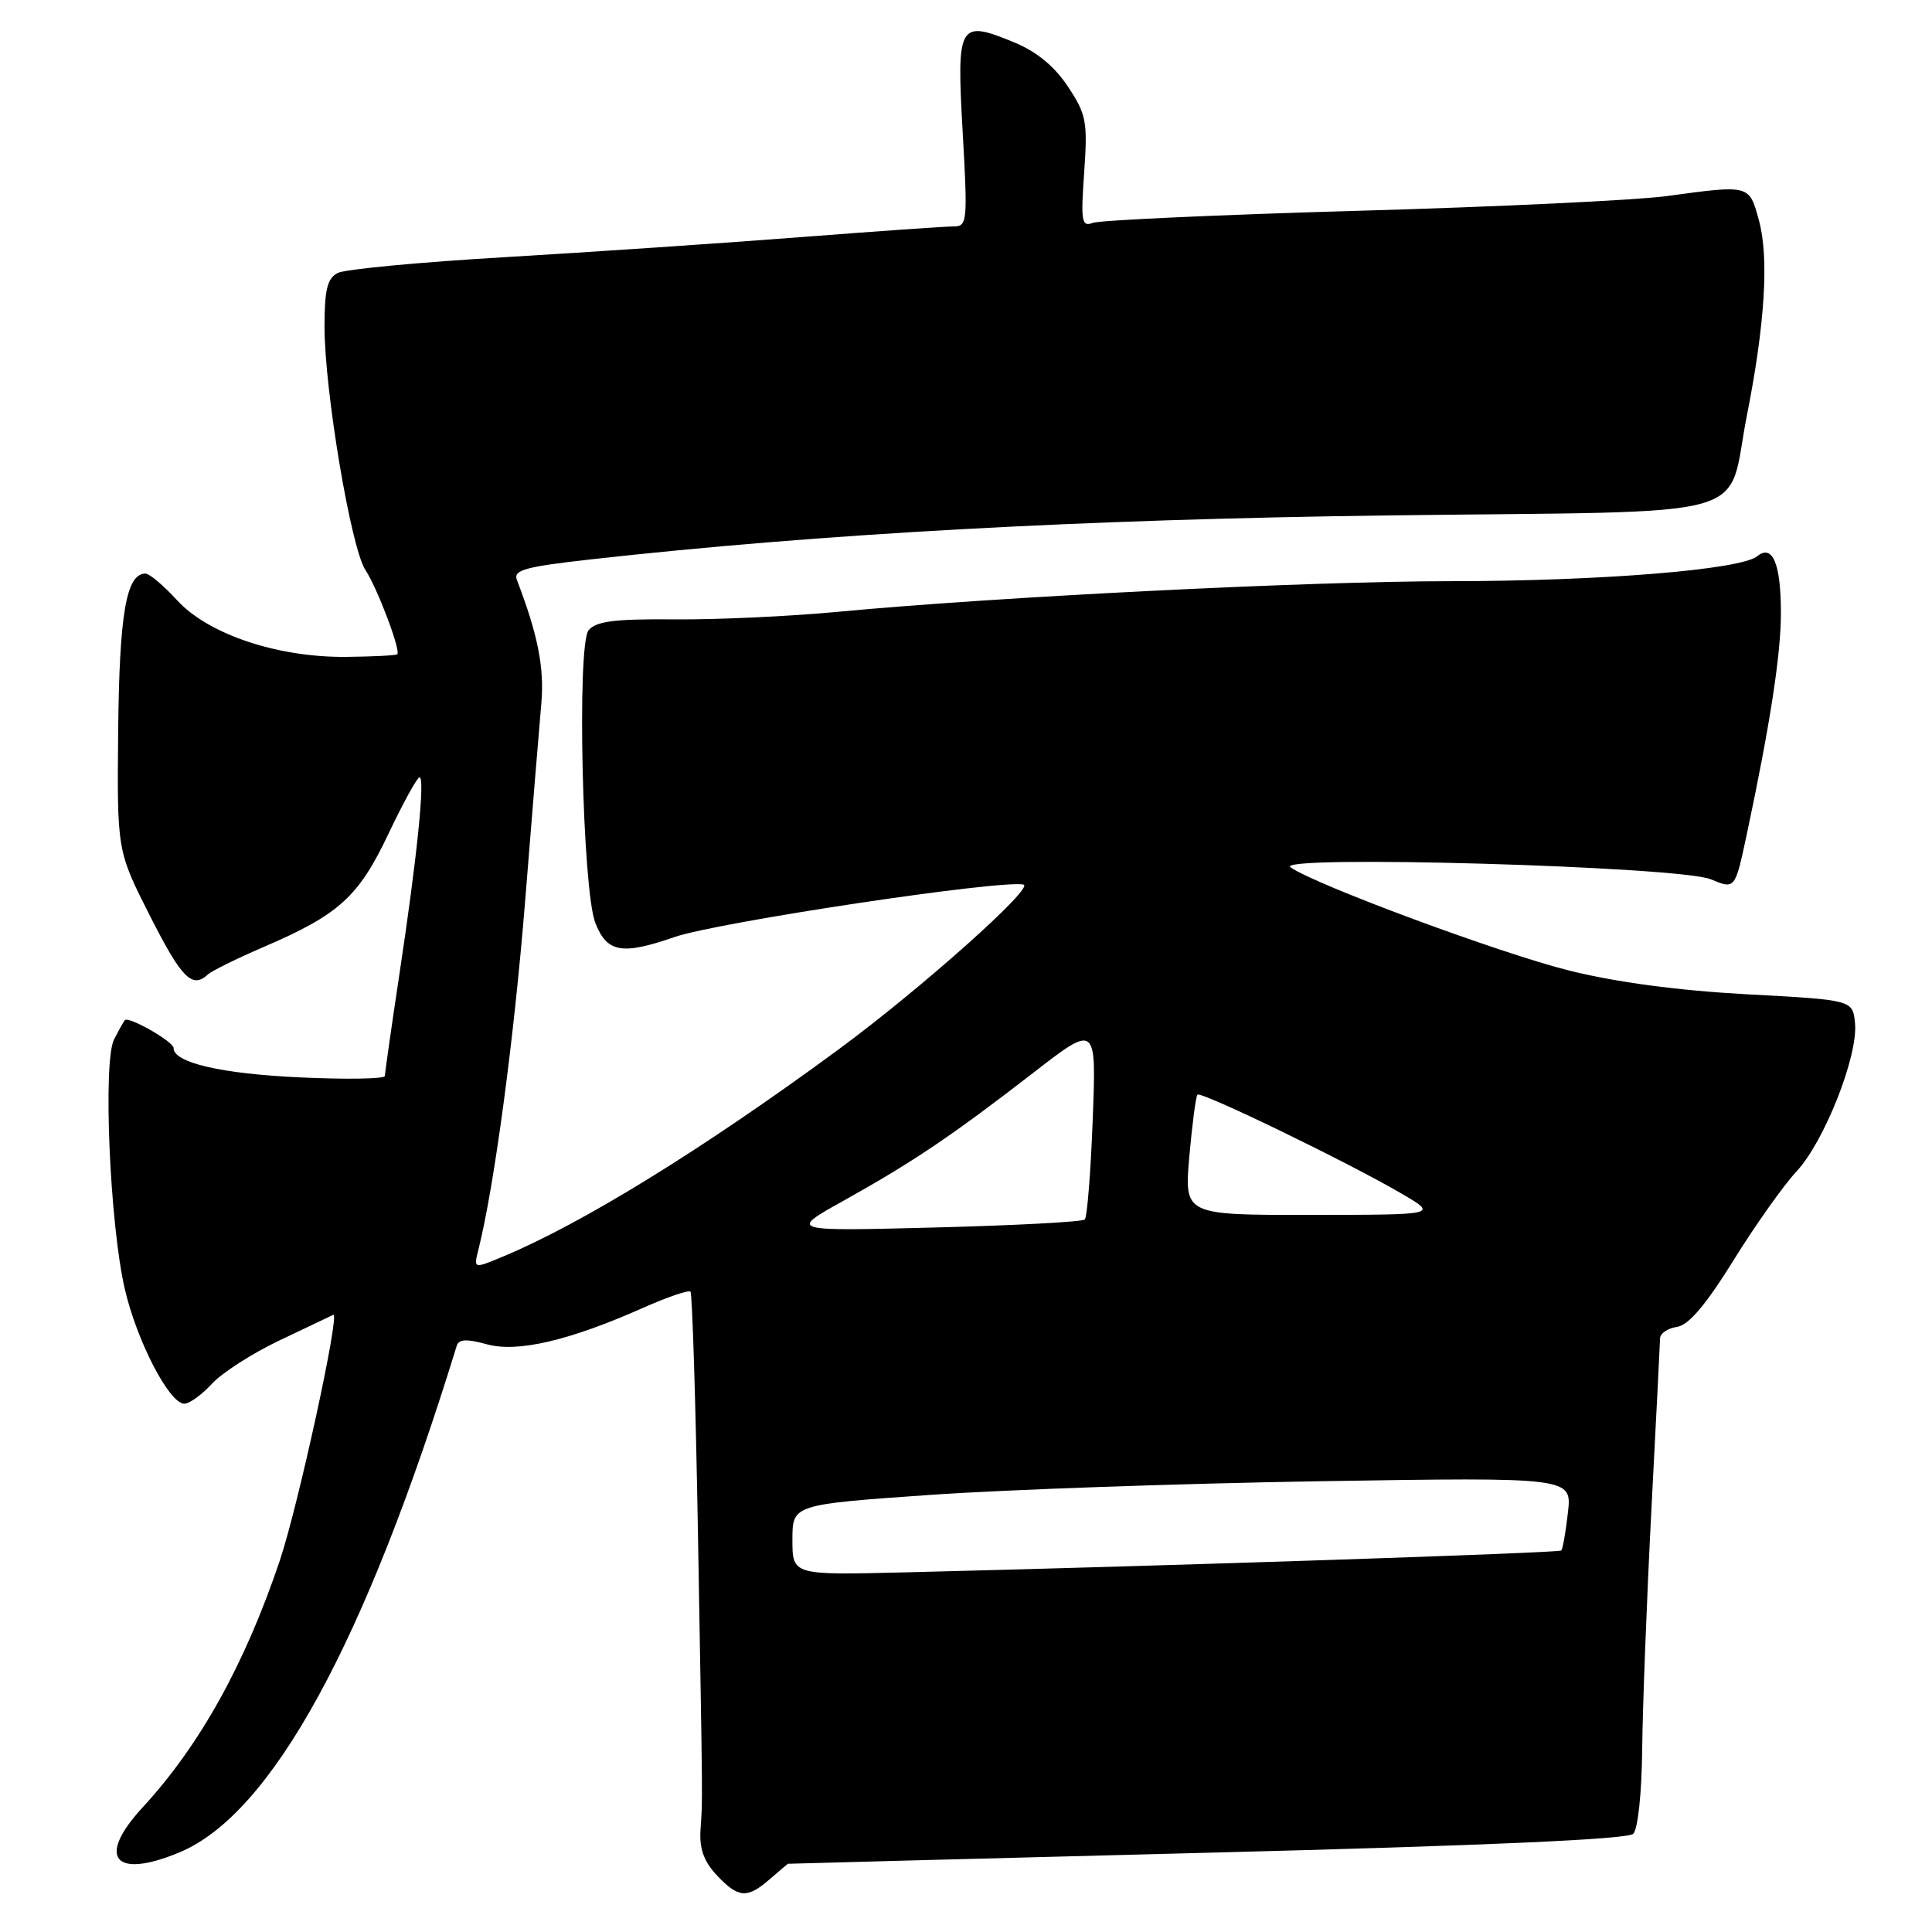<?xml version="1.0" encoding="UTF-8" standalone="no"?>
<!DOCTYPE svg PUBLIC "-//W3C//DTD SVG 1.1//EN" "http://www.w3.org/Graphics/SVG/1.1/DTD/svg11.dtd" >
<svg xmlns="http://www.w3.org/2000/svg" xmlns:xlink="http://www.w3.org/1999/xlink" version="1.1" viewBox="0 0 256 256">
 <g >
 <path fill="currentColor"
d=" M 102.00 249.00 C 103.27 247.90 104.35 246.98 104.40 246.96 C 104.46 246.94 129.43 246.29 159.91 245.50 C 196.78 244.56 215.68 243.72 216.41 242.99 C 217.04 242.36 217.54 237.59 217.60 231.70 C 217.66 226.09 218.21 211.82 218.82 200.00 C 219.44 188.18 219.95 177.97 219.97 177.32 C 219.99 176.67 220.99 176.00 222.21 175.82 C 223.75 175.60 226.02 172.92 229.70 167.00 C 232.60 162.32 236.36 157.02 238.05 155.22 C 241.73 151.28 246.22 139.90 245.80 135.59 C 245.50 132.50 245.50 132.50 231.50 131.75 C 222.34 131.25 214.18 130.16 207.91 128.60 C 198.84 126.34 174.23 117.22 171.00 114.92 C 168.64 113.25 222.56 114.79 226.69 116.51 C 229.90 117.85 229.90 117.85 231.43 110.68 C 234.54 96.07 236.00 86.63 235.98 81.14 C 235.97 74.65 234.86 72.05 232.83 73.71 C 230.63 75.49 212.09 77.00 192.21 77.01 C 173.24 77.02 131.98 79.09 111.00 81.07 C 104.67 81.67 94.95 82.12 89.38 82.07 C 81.42 82.00 78.99 82.31 77.99 83.52 C 76.42 85.40 77.17 117.90 78.88 122.28 C 80.43 126.23 82.39 126.58 89.36 124.17 C 95.02 122.20 132.66 116.54 135.62 117.21 C 137.14 117.55 121.86 131.16 111.00 139.14 C 93.18 152.24 77.18 162.11 66.63 166.51 C 62.75 168.13 62.75 168.13 63.39 165.59 C 65.50 157.19 68.12 137.60 69.58 119.43 C 70.50 107.92 71.47 96.11 71.73 93.19 C 72.14 88.48 71.27 84.08 68.49 76.84 C 67.99 75.54 69.57 75.10 78.20 74.13 C 108.58 70.73 143.43 68.81 184.31 68.29 C 233.94 67.67 228.68 69.15 231.48 55.02 C 233.87 42.93 234.41 34.17 233.08 29.25 C 231.77 24.44 231.92 24.48 220.79 25.99 C 216.78 26.53 198.41 27.41 179.97 27.93 C 161.53 28.46 145.70 29.18 144.80 29.53 C 143.32 30.09 143.20 29.36 143.66 22.83 C 144.13 16.11 143.95 15.16 141.51 11.48 C 139.74 8.80 137.37 6.85 134.42 5.63 C 127.02 2.57 126.74 3.07 127.56 17.50 C 128.23 29.35 128.17 30.00 126.38 30.00 C 125.33 30.00 116.16 30.64 105.99 31.43 C 95.82 32.22 78.28 33.40 67.00 34.07 C 55.72 34.73 45.71 35.67 44.75 36.17 C 43.37 36.88 43.00 38.38 43.00 43.29 C 43.00 51.76 46.50 72.59 48.41 75.51 C 50.01 77.94 53.13 86.20 52.64 86.69 C 52.49 86.85 49.47 87.00 45.93 87.04 C 36.85 87.14 27.62 84.07 23.48 79.55 C 21.69 77.60 19.80 76.00 19.28 76.00 C 16.74 76.00 15.82 81.23 15.66 96.72 C 15.50 112.74 15.50 112.74 19.88 121.37 C 24.07 129.64 25.46 131.05 27.55 129.12 C 28.07 128.64 31.42 126.99 35.00 125.45 C 44.94 121.17 47.51 118.84 51.48 110.47 C 53.43 106.36 55.28 103.00 55.59 103.00 C 56.35 103.00 55.26 113.64 52.91 129.18 C 51.86 136.16 51.00 142.18 51.00 142.57 C 51.00 142.96 45.94 143.05 39.75 142.76 C 29.30 142.28 23.00 140.81 23.00 138.87 C 23.00 138.02 17.02 134.61 16.54 135.18 C 16.39 135.35 15.75 136.49 15.12 137.71 C 13.62 140.61 14.54 162.20 16.54 170.81 C 18.13 177.69 22.44 186.00 24.42 186.00 C 25.10 186.00 26.74 184.81 28.08 183.36 C 29.41 181.91 33.42 179.33 37.00 177.63 C 40.58 175.93 43.80 174.39 44.16 174.22 C 45.12 173.75 39.50 199.59 37.07 206.80 C 32.44 220.54 26.47 231.28 18.88 239.51 C 12.75 246.16 15.14 249.05 23.78 245.45 C 35.99 240.37 48.40 217.69 60.52 178.32 C 60.79 177.44 61.84 177.39 64.49 178.12 C 68.57 179.25 75.42 177.65 85.27 173.27 C 88.44 171.86 91.24 170.91 91.49 171.15 C 91.73 171.40 92.18 185.75 92.48 203.05 C 93.13 240.48 93.11 238.14 92.82 242.47 C 92.66 244.96 93.27 246.66 94.97 248.47 C 97.84 251.52 98.99 251.61 102.00 249.00 Z  M 105.00 204.03 C 105.00 199.36 105.00 199.36 123.25 198.08 C 133.29 197.38 156.53 196.57 174.89 196.27 C 208.29 195.74 208.29 195.74 207.76 200.42 C 207.47 202.99 207.07 205.26 206.87 205.45 C 206.53 205.77 154.84 207.49 119.75 208.35 C 105.00 208.71 105.00 208.71 105.00 204.03 Z  M 111.85 159.06 C 120.97 153.97 126.18 150.46 136.89 142.17 C 145.28 135.67 145.28 135.67 144.79 148.35 C 144.53 155.32 144.05 161.28 143.74 161.59 C 143.43 161.90 134.48 162.38 123.84 162.65 C 104.50 163.15 104.50 163.15 111.85 159.06 Z  M 157.59 153.25 C 157.97 148.99 158.45 145.30 158.67 145.05 C 159.11 144.55 178.74 154.06 185.84 158.23 C 190.50 160.97 190.50 160.97 173.71 160.98 C 156.92 161.00 156.92 161.00 157.59 153.25 Z "/>
</g>
</svg>